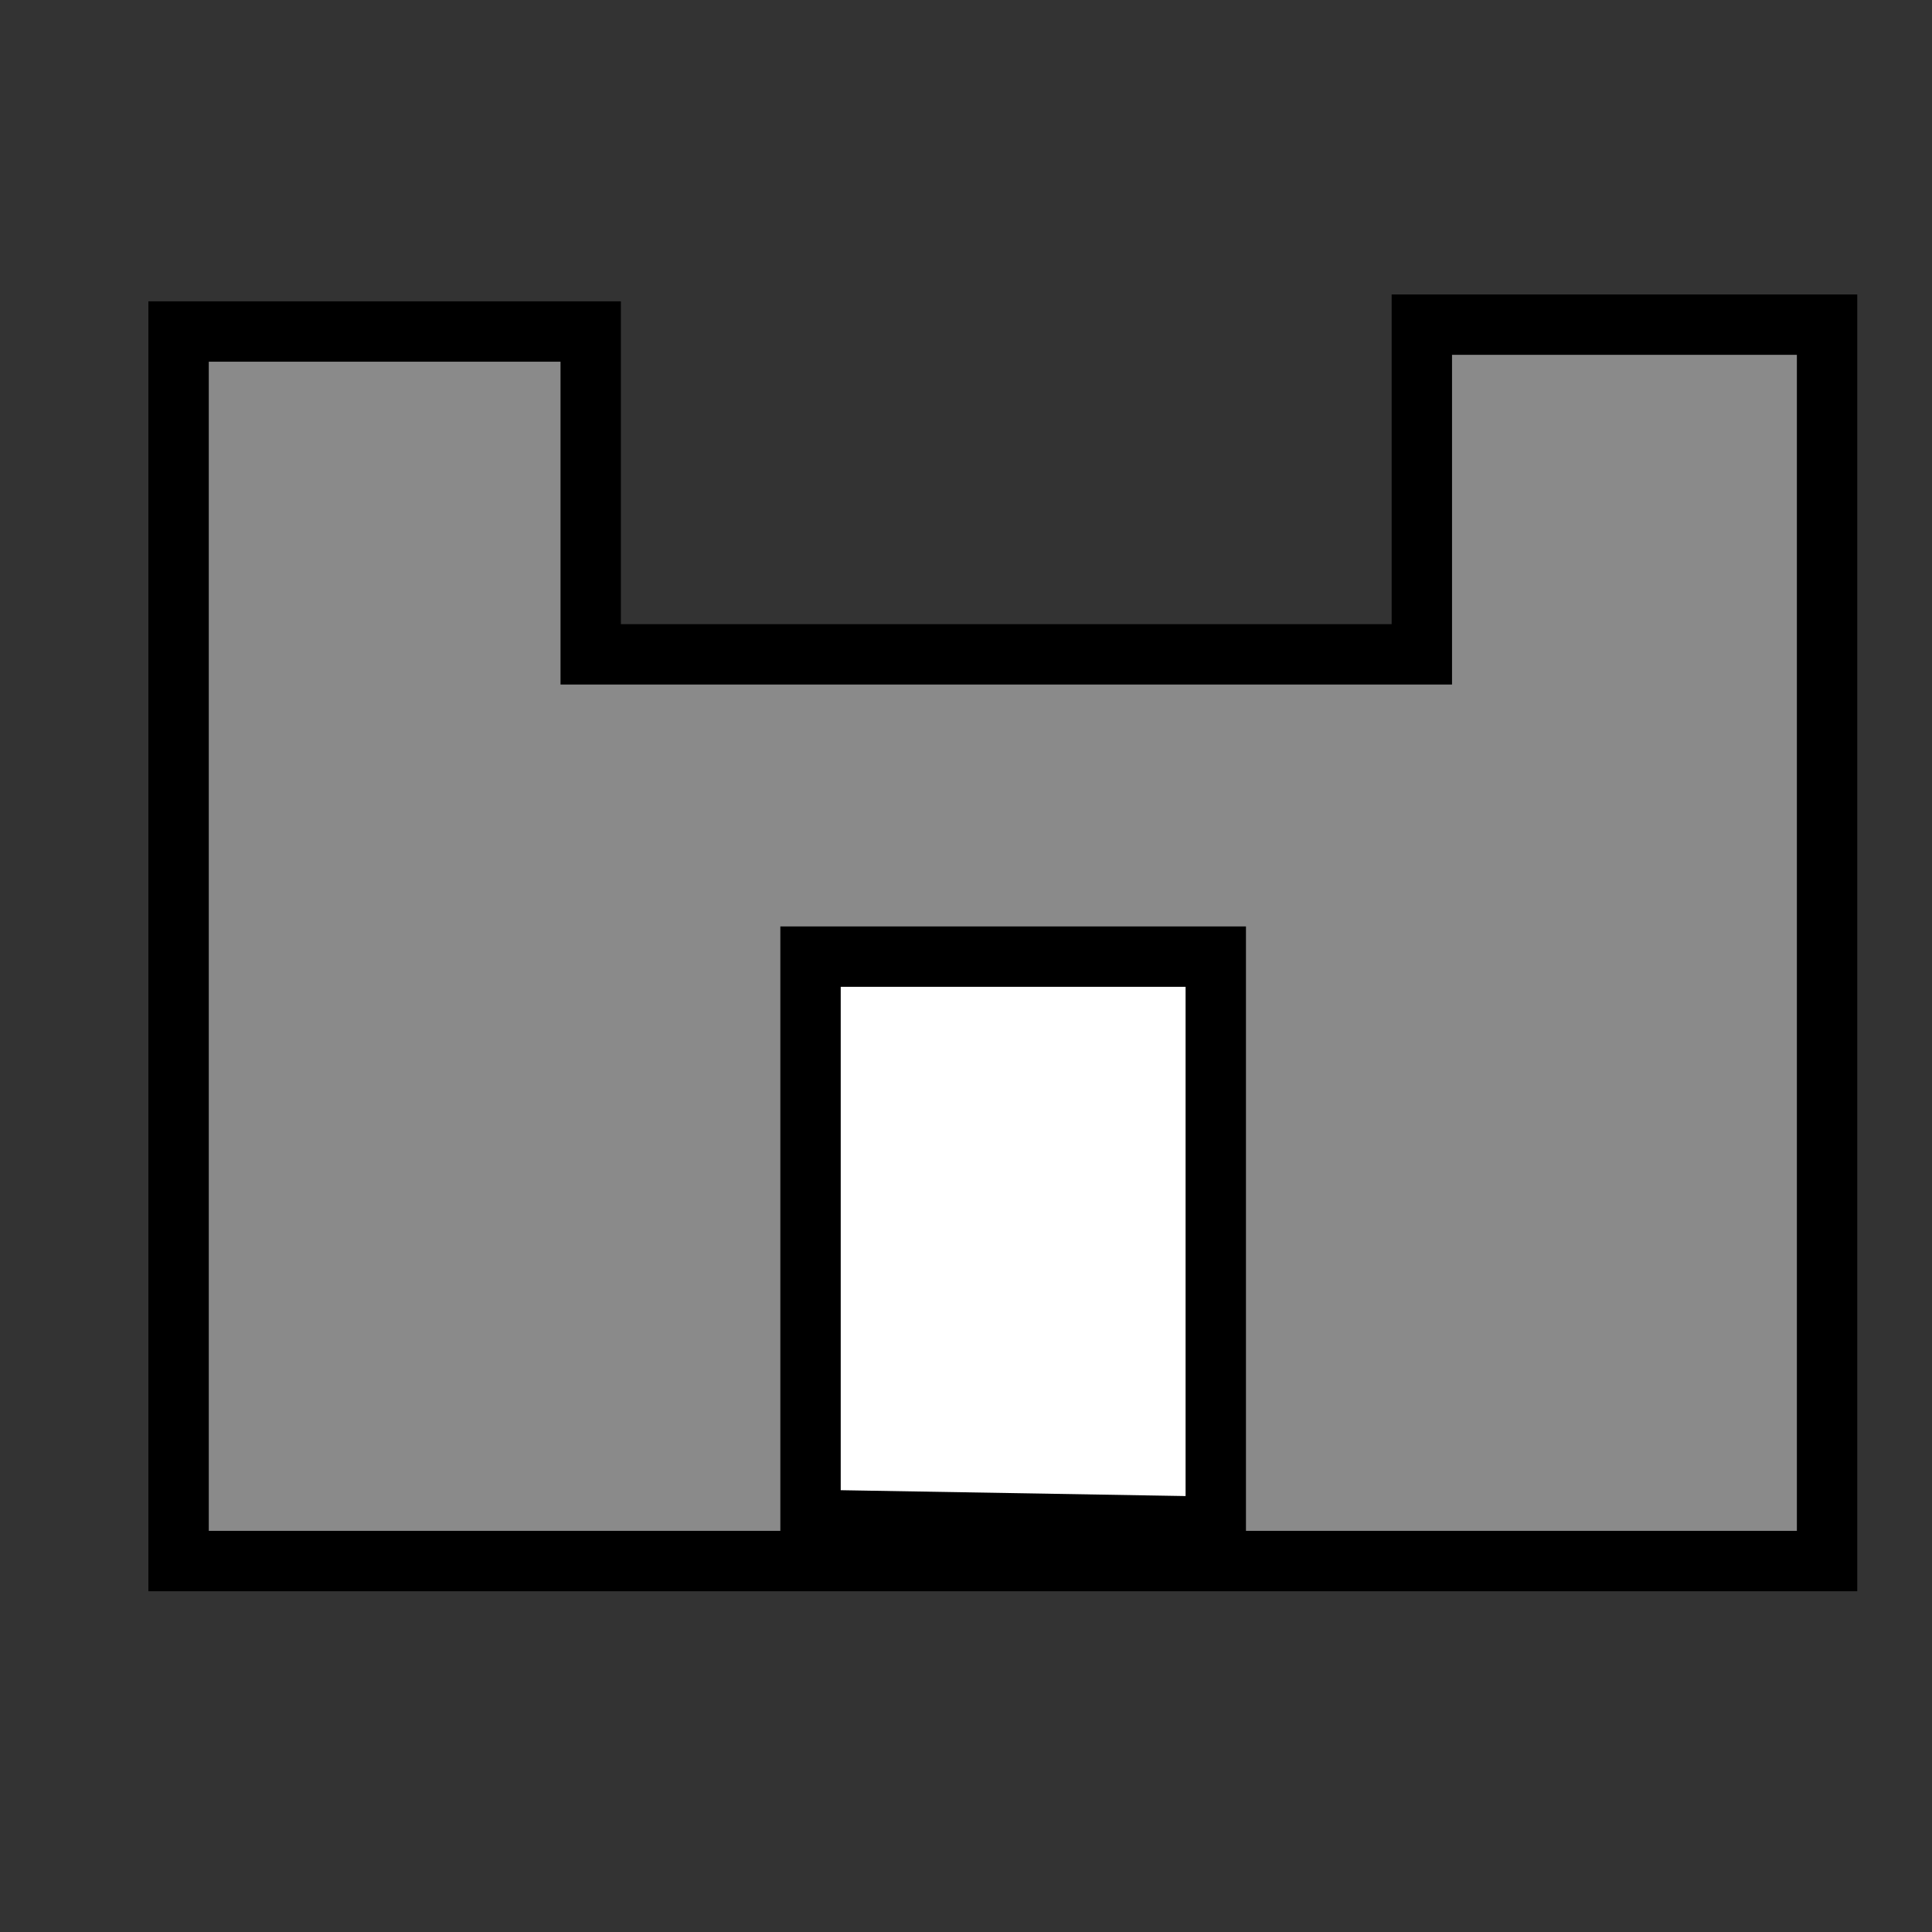 <?xml version="1.0" encoding="UTF-8" standalone="no"?>
<!-- Created with Inkscape (http://www.inkscape.org/) -->

<svg
   xmlns:dc="http://purl.org/dc/elements/1.1/"
   xmlns:cc="http://creativecommons.org/ns#"
   xmlns:rdf="http://www.w3.org/1999/02/22-rdf-syntax-ns#"
   xmlns:svg="http://www.w3.org/2000/svg"
   xmlns="http://www.w3.org/2000/svg"
   xmlns:sodipodi="http://sodipodi.sourceforge.net/DTD/sodipodi-0.dtd"
   xmlns:inkscape="http://www.inkscape.org/namespaces/inkscape"
   width="32px"
   height="32px"
   id="svg6626"
   version="1.1"
   inkscape:version="0.48.4 r9939"
   sodipodi:docname="e6_buitenplaats_verdwenen.svg">
  <rect width="100%" height="100%" fill="#333333" stroke="none"/>
  <defs
     id="defs6628" />
  <sodipodi:namedview
     id="base"
     pagecolor="#ffffff"
     bordercolor="#666666"
     borderopacity="1.0"
     inkscape:pageopacity="0.0"
     inkscape:pageshadow="2"
     inkscape:zoom="8.7896172"
     inkscape:cx="-0.27169098"
     inkscape:cy="9.5983328"
     inkscape:current-layer="layer1"
     showgrid="true"
     inkscape:grid-bbox="true"
     inkscape:document-units="px"
     inkscape:window-width="1075"
     inkscape:window-height="781"
     inkscape:window-x="1478"
     inkscape:window-y="198"
     inkscape:window-maximized="0" />
  <g
     id="layer1"
     inkscape:label="Layer 1"
     inkscape:groupmode="layer">
    <path
       style="fill:#8a8a8a;stroke:#000000;stroke-width:1px;stroke-linecap:butt;stroke-linejoin:miter;stroke-opacity:1;fill-opacity:1"
       d="m 2.958,25.856 0,-20.365 6.826,0 0,5.347 13.766,0 0,-5.461 6.712,0 0,20.479 z"
       id="path6666"
       inkscape:connector-curvature="0" />
    <path
       style="fill:#ffffff;stroke:#000000;stroke-width:1px;stroke-linecap:butt;stroke-linejoin:miter;stroke-opacity:1;fill-opacity:1"
       d="m 13.425,25.174 0,-9.329 6.712,0 0,9.443 z"
       id="path6664"
       inkscape:connector-curvature="0" />
  </g>
</svg>
